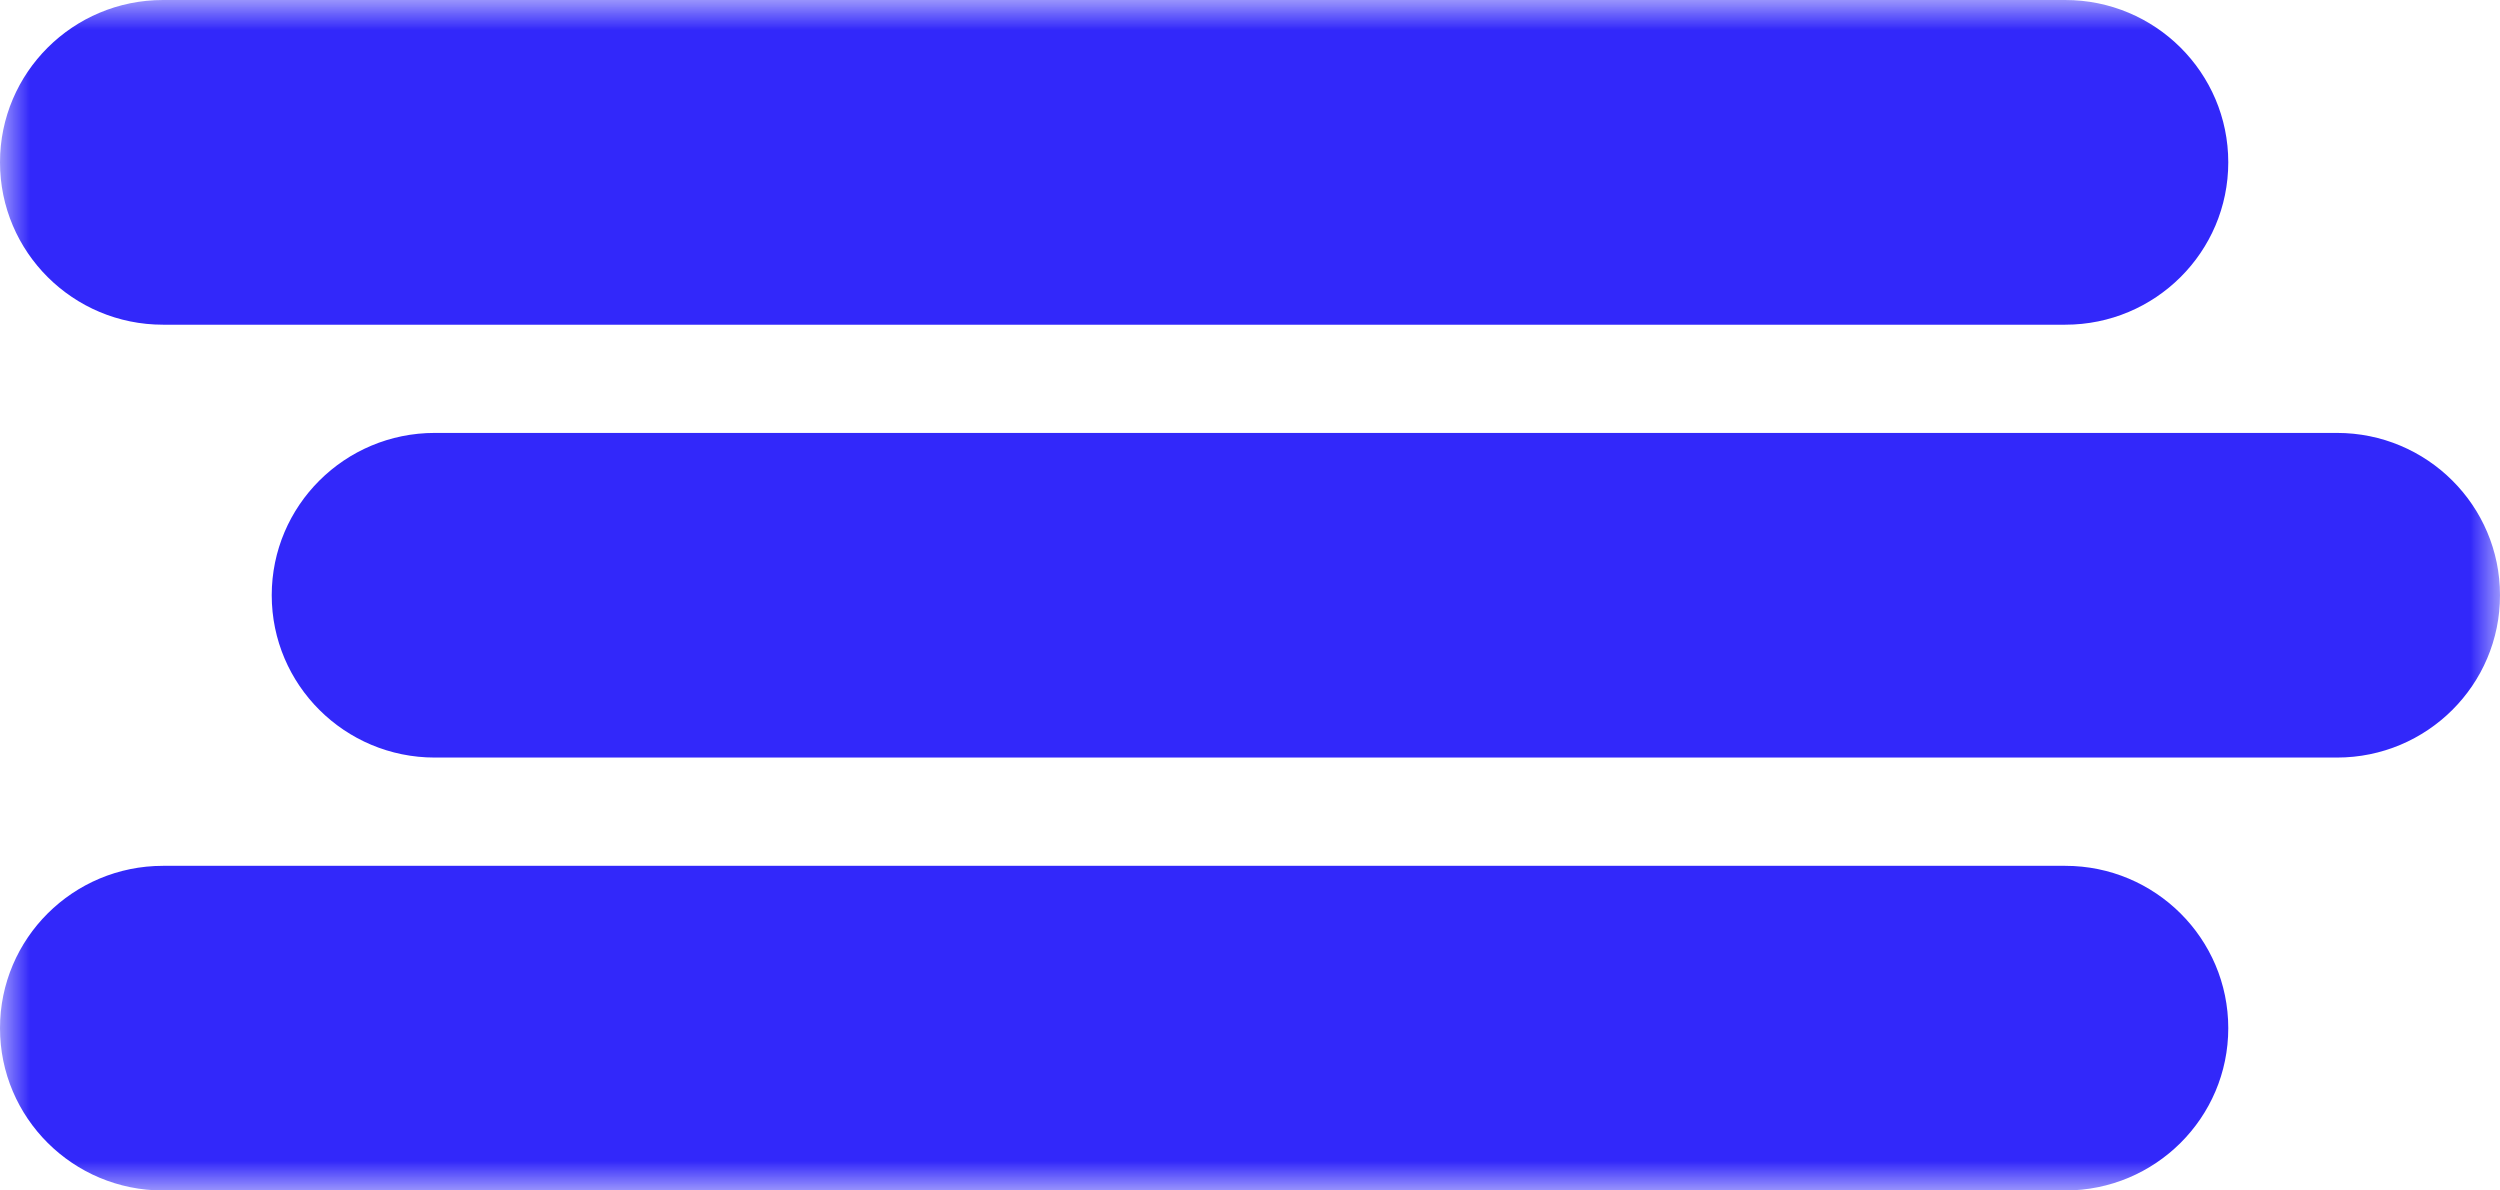 <svg width="42" height="20" viewBox="0 0 42 20" fill="none" xmlns="http://www.w3.org/2000/svg">
<g clip-path="url(#clip0_626_2)">
<mask id="mask0_626_2" style="mask-type:luminance" maskUnits="userSpaceOnUse" x="0" y="0" width="42" height="20">
<path d="M42 0H0V20H42V0Z" fill="white"/>
</mask>
<g mask="url(#mask0_626_2)">
<path d="M34.696 0H2.739C1.226 0 0 1.221 0 2.727C0 4.234 1.226 5.455 2.739 5.455H34.696C36.208 5.455 37.435 4.234 37.435 2.727C37.435 1.221 36.208 0 34.696 0Z" fill="#3228FA"/>
<path d="M34.696 14.546H2.739C1.226 14.546 0 15.767 0 17.273C0 18.779 1.226 20 2.739 20H34.696C36.208 20 37.435 18.779 37.435 17.273C37.435 15.767 36.208 14.546 34.696 14.546Z" fill="#3228FA"/>
<path d="M39.261 7.273H7.304C5.792 7.273 4.565 8.494 4.565 10C4.565 11.506 5.792 12.727 7.304 12.727H39.261C40.774 12.727 42 11.506 42 10C42 8.494 40.774 7.273 39.261 7.273Z" fill="#3228FA"/>
</g>
</g>
<defs>
<clipPath id="clip0_626_2">
<rect width="42" height="20" fill="white"/>
</clipPath>
</defs>
</svg>
